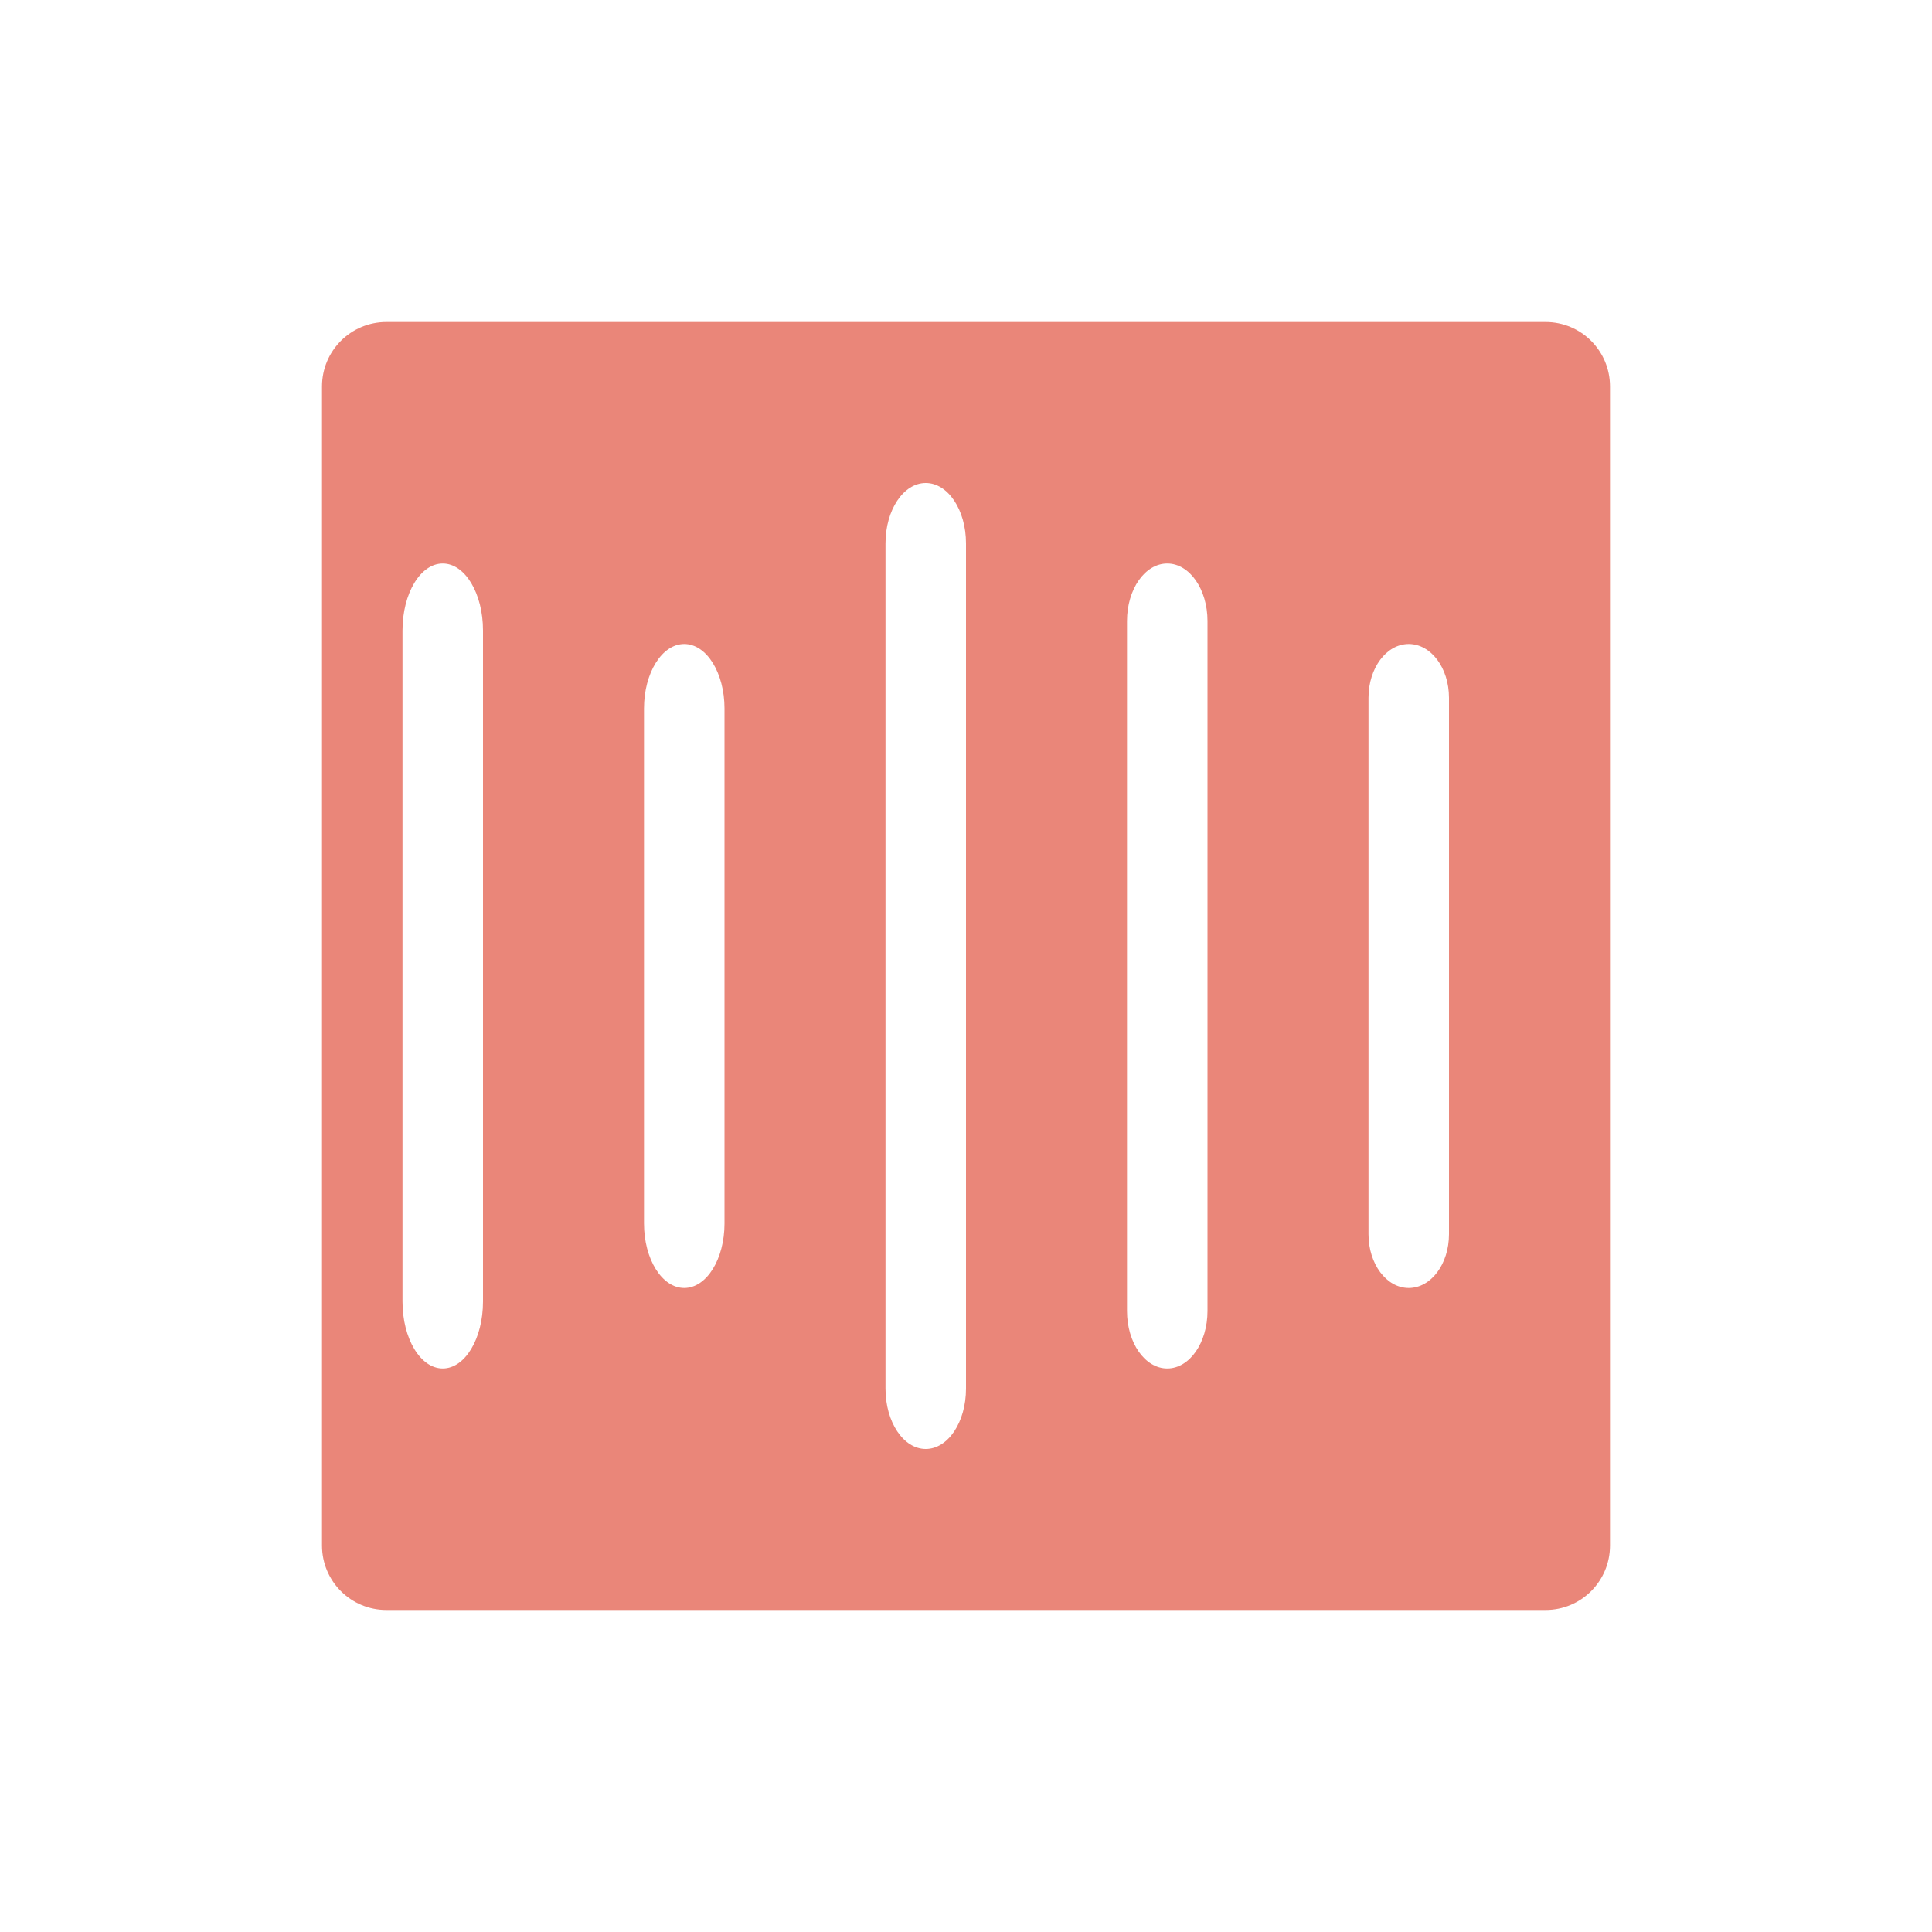 <svg xmlns="http://www.w3.org/2000/svg" width="24" height="24" version="1.1">
 <defs>
  <style id="current-color-scheme" type="text/css">
   .ColorScheme-Text { color: #ea8679; } .ColorScheme-Highlight { color: #1AD6AB; }
  </style>
  <linearGradient id="arrongin" x1="0%" x2="0%" y1="0%" y2="100%">
   <stop offset="0%" style="stop-color:#dd9b44"/>
   <stop offset="100%" style="stop-color:#ad6c16"/>
  </linearGradient>
  <linearGradient id="aurora" x1="0%" x2="0%" y1="0%" y2="100%">
   <stop offset="0%" style="stop-color:#09D4DF"/>
   <stop offset="100%" style="stop-color:#9269F4"/>
  </linearGradient>
  <linearGradient id="cyberneon" x1="0%" x2="0%" y1="0%" y2="100%">
   <stop offset="0" style="stop-color:#0abdc6"/>
   <stop offset="1" style="stop-color:#ea00d9"/>
  </linearGradient>
  <linearGradient id="fitdance" x1="0%" x2="0%" y1="0%" y2="100%">
   <stop offset="0%" style="stop-color:#1AD6AB"/>
   <stop offset="100%" style="stop-color:#329DB6"/>
  </linearGradient>
  <linearGradient id="oomox" x1="0%" x2="0%" y1="0%" y2="100%">
   <stop offset="0%" style="stop-color:#efefe7"/>
   <stop offset="100%" style="stop-color:#8f8f8b"/>
  </linearGradient>
  <linearGradient id="rainblue" x1="0%" x2="0%" y1="0%" y2="100%">
   <stop offset="0%" style="stop-color:#00F260"/>
   <stop offset="100%" style="stop-color:#0575E6"/>
  </linearGradient>
  <linearGradient id="sunrise" x1="0%" x2="0%" y1="0%" y2="100%">
   <stop offset="0%" style="stop-color:#FF8501"/>
   <stop offset="100%" style="stop-color:#FFCB01"/>
  </linearGradient>
  <linearGradient id="telinkrin" x1="0%" x2="0%" y1="0%" y2="100%">
   <stop offset="0%" style="stop-color:#b2ced6"/>
   <stop offset="100%" style="stop-color:#6da5b7"/>
  </linearGradient>
  <linearGradient id="60spsycho" x1="0%" x2="0%" y1="0%" y2="100%">
   <stop offset="0%" style="stop-color:#df5940"/>
   <stop offset="25%" style="stop-color:#d8d15f"/>
   <stop offset="50%" style="stop-color:#e9882a"/>
   <stop offset="100%" style="stop-color:#279362"/>
  </linearGradient>
  <linearGradient id="90ssummer" x1="0%" x2="0%" y1="0%" y2="100%">
   <stop offset="0%" style="stop-color:#f618c7"/>
   <stop offset="20%" style="stop-color:#94ffab"/>
   <stop offset="50%" style="stop-color:#fbfd54"/>
   <stop offset="100%" style="stop-color:#0f83ae"/>
  </linearGradient>
 </defs>
 <path fill="currentColor" class="ColorScheme-Text" d="M 4.801,4 C 4.358,4 4,4.358 4,4.801 V 19.199 C 4,19.642 4.358,20 4.801,20 H 19.199 C 19.642,20 20,19.642 20,19.199 V 4.801 C 20,4.358 19.642,4 19.199,4 Z M 11.5,6 C 11.777,6 12,6.335 12,6.75 v 10.5 C 12,17.666 11.777,18 11.5,18 11.223,18 11,17.666 11,17.25 V 6.75 C 11,6.335 11.223,6 11.5,6 Z m -6,1 C 5.777,7 6,7.371 6,7.832 V 16.168 C 6,16.629 5.777,17 5.5,17 5.223,17 5,16.629 5,16.168 V 7.832 C 5,7.371 5.223,7 5.5,7 Z m 9,0 C 14.777,7 15,7.319 15,7.715 V 16.285 C 15,16.681 14.777,17 14.5,17 14.223,17 14,16.681 14,16.285 V 7.715 C 14,7.319 14.223,7 14.5,7 Z M 8.5,8 c 0.277,0 0.5,0.358 0.5,0.801 v 6.398 c 0,0.443 -0.223,0.801 -0.5,0.801 -0.277,0 -0.5,-0.358 -0.5,-0.801 V 8.801 c 0,-0.443 0.223,-0.801 0.5,-0.801 z M 17.5,8 C 17.777,8 18,8.298 18,8.668 V 15.332 C 18,15.702 17.777,16 17.5,16 17.223,16 17,15.702 17,15.332 V 8.668 C 17,8.298 17.223,8 17.5,8 Z"/>
</svg>
